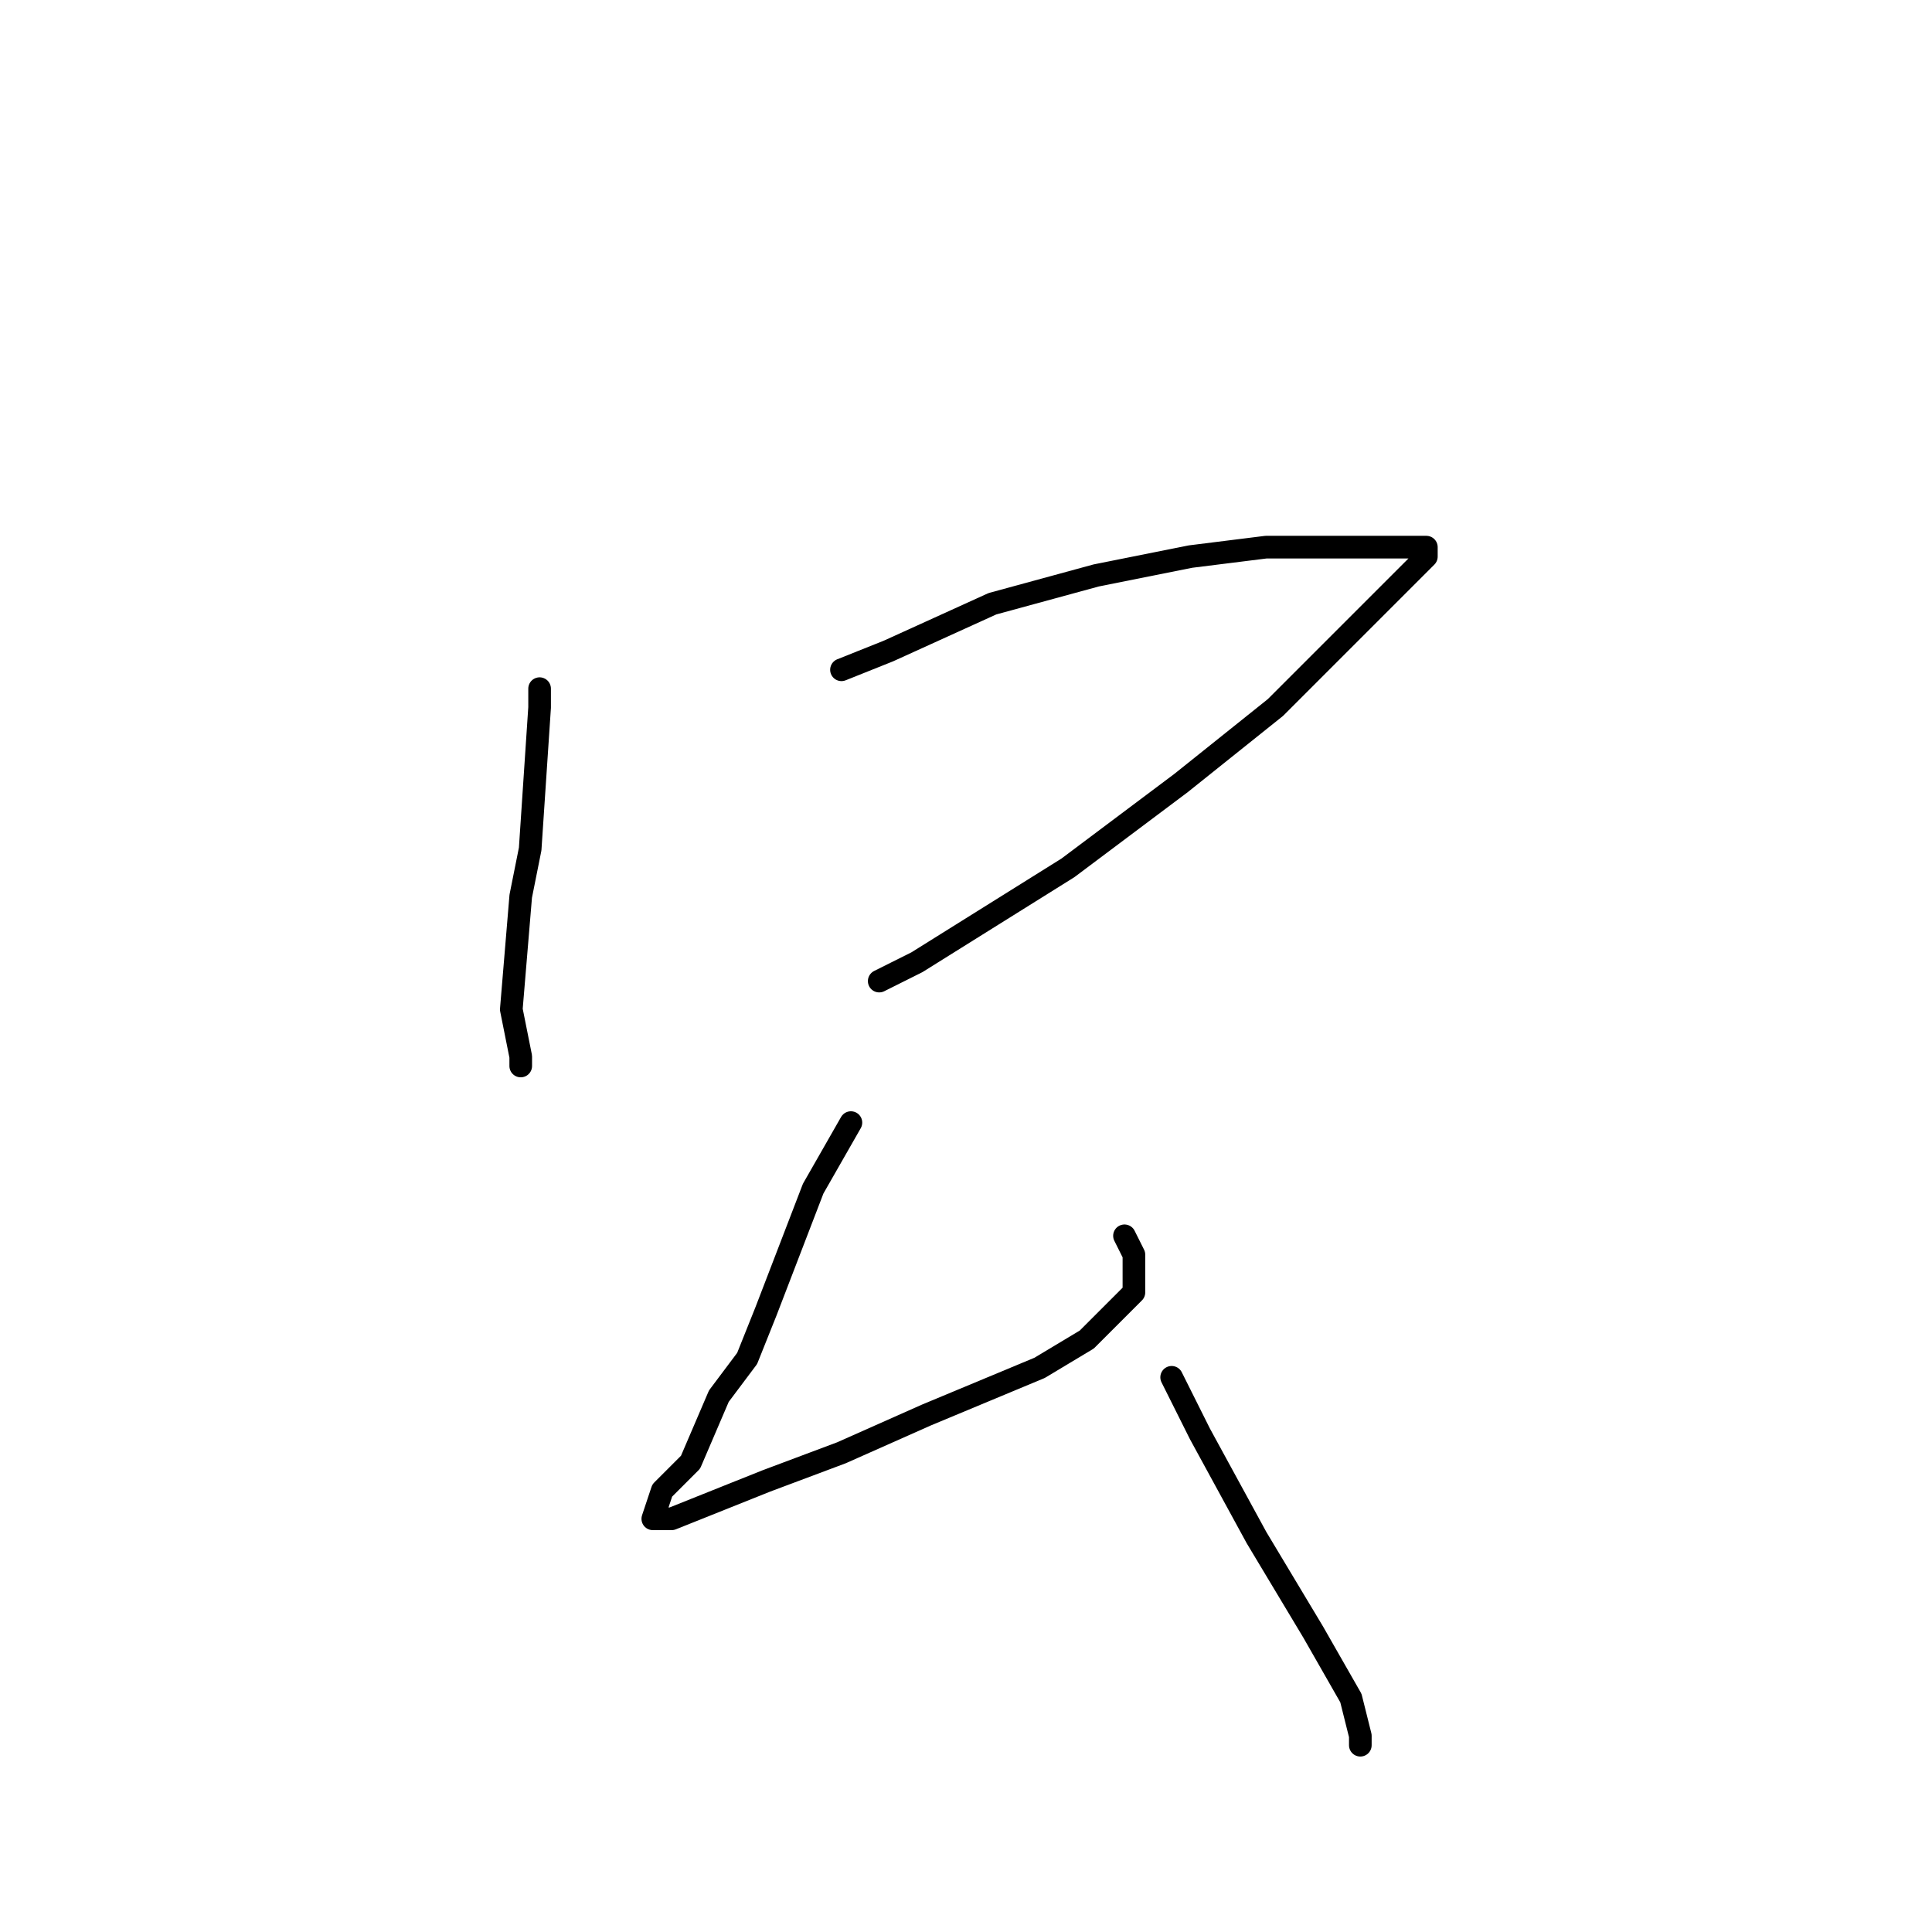 <?xml version="1.0" standalone="no"?>
    <svg width="256" height="256" xmlns="http://www.w3.org/2000/svg" version="1.1">
    <polyline stroke="black" stroke-width="3" stroke-linecap="round" fill="transparent" stroke-linejoin="round" points="71.5 91.25 71.5 92.5 71.5 93.75 70.25 112.5 69 118.75 67.75 133.75 69 140 69 141.25 69 141.25 " />
        <polyline stroke="black" stroke-width="3" stroke-linecap="round" fill="transparent" stroke-linejoin="round" points="111.5 88.75 117.75 86.25 131.5 80 145.25 76.25 157.75 73.75 167.75 72.5 176.5 72.5 182.75 72.5 187.75 72.5 189 72.5 189 73.75 187.75 75 184 78.75 177.75 85 169 93.75 156.5 103.75 141.5 115 121.5 127.5 116.5 130 116.5 130 " />
        <polyline stroke="black" stroke-width="3" stroke-linecap="round" fill="transparent" stroke-linejoin="round" points="112.75 148.75 107.75 157.5 101.5 173.75 99 180 95.25 185 91.5 193.75 87.75 197.5 86.5 201.25 87.75 201.25 89 201.25 101.5 196.25 111.5 192.5 122.75 187.5 137.75 181.25 144 177.5 147.75 173.75 150.25 171.25 150.25 168.75 150.25 166.25 149 163.75 149 163.75 " />
        <polyline stroke="black" stroke-width="3" stroke-linecap="round" fill="transparent" stroke-linejoin="round" points="155.25 182.5 159 190 166.5 203.75 174 216.25 179 225 180.25 230 180.25 231.25 180.25 231.25 " />
        </svg>
